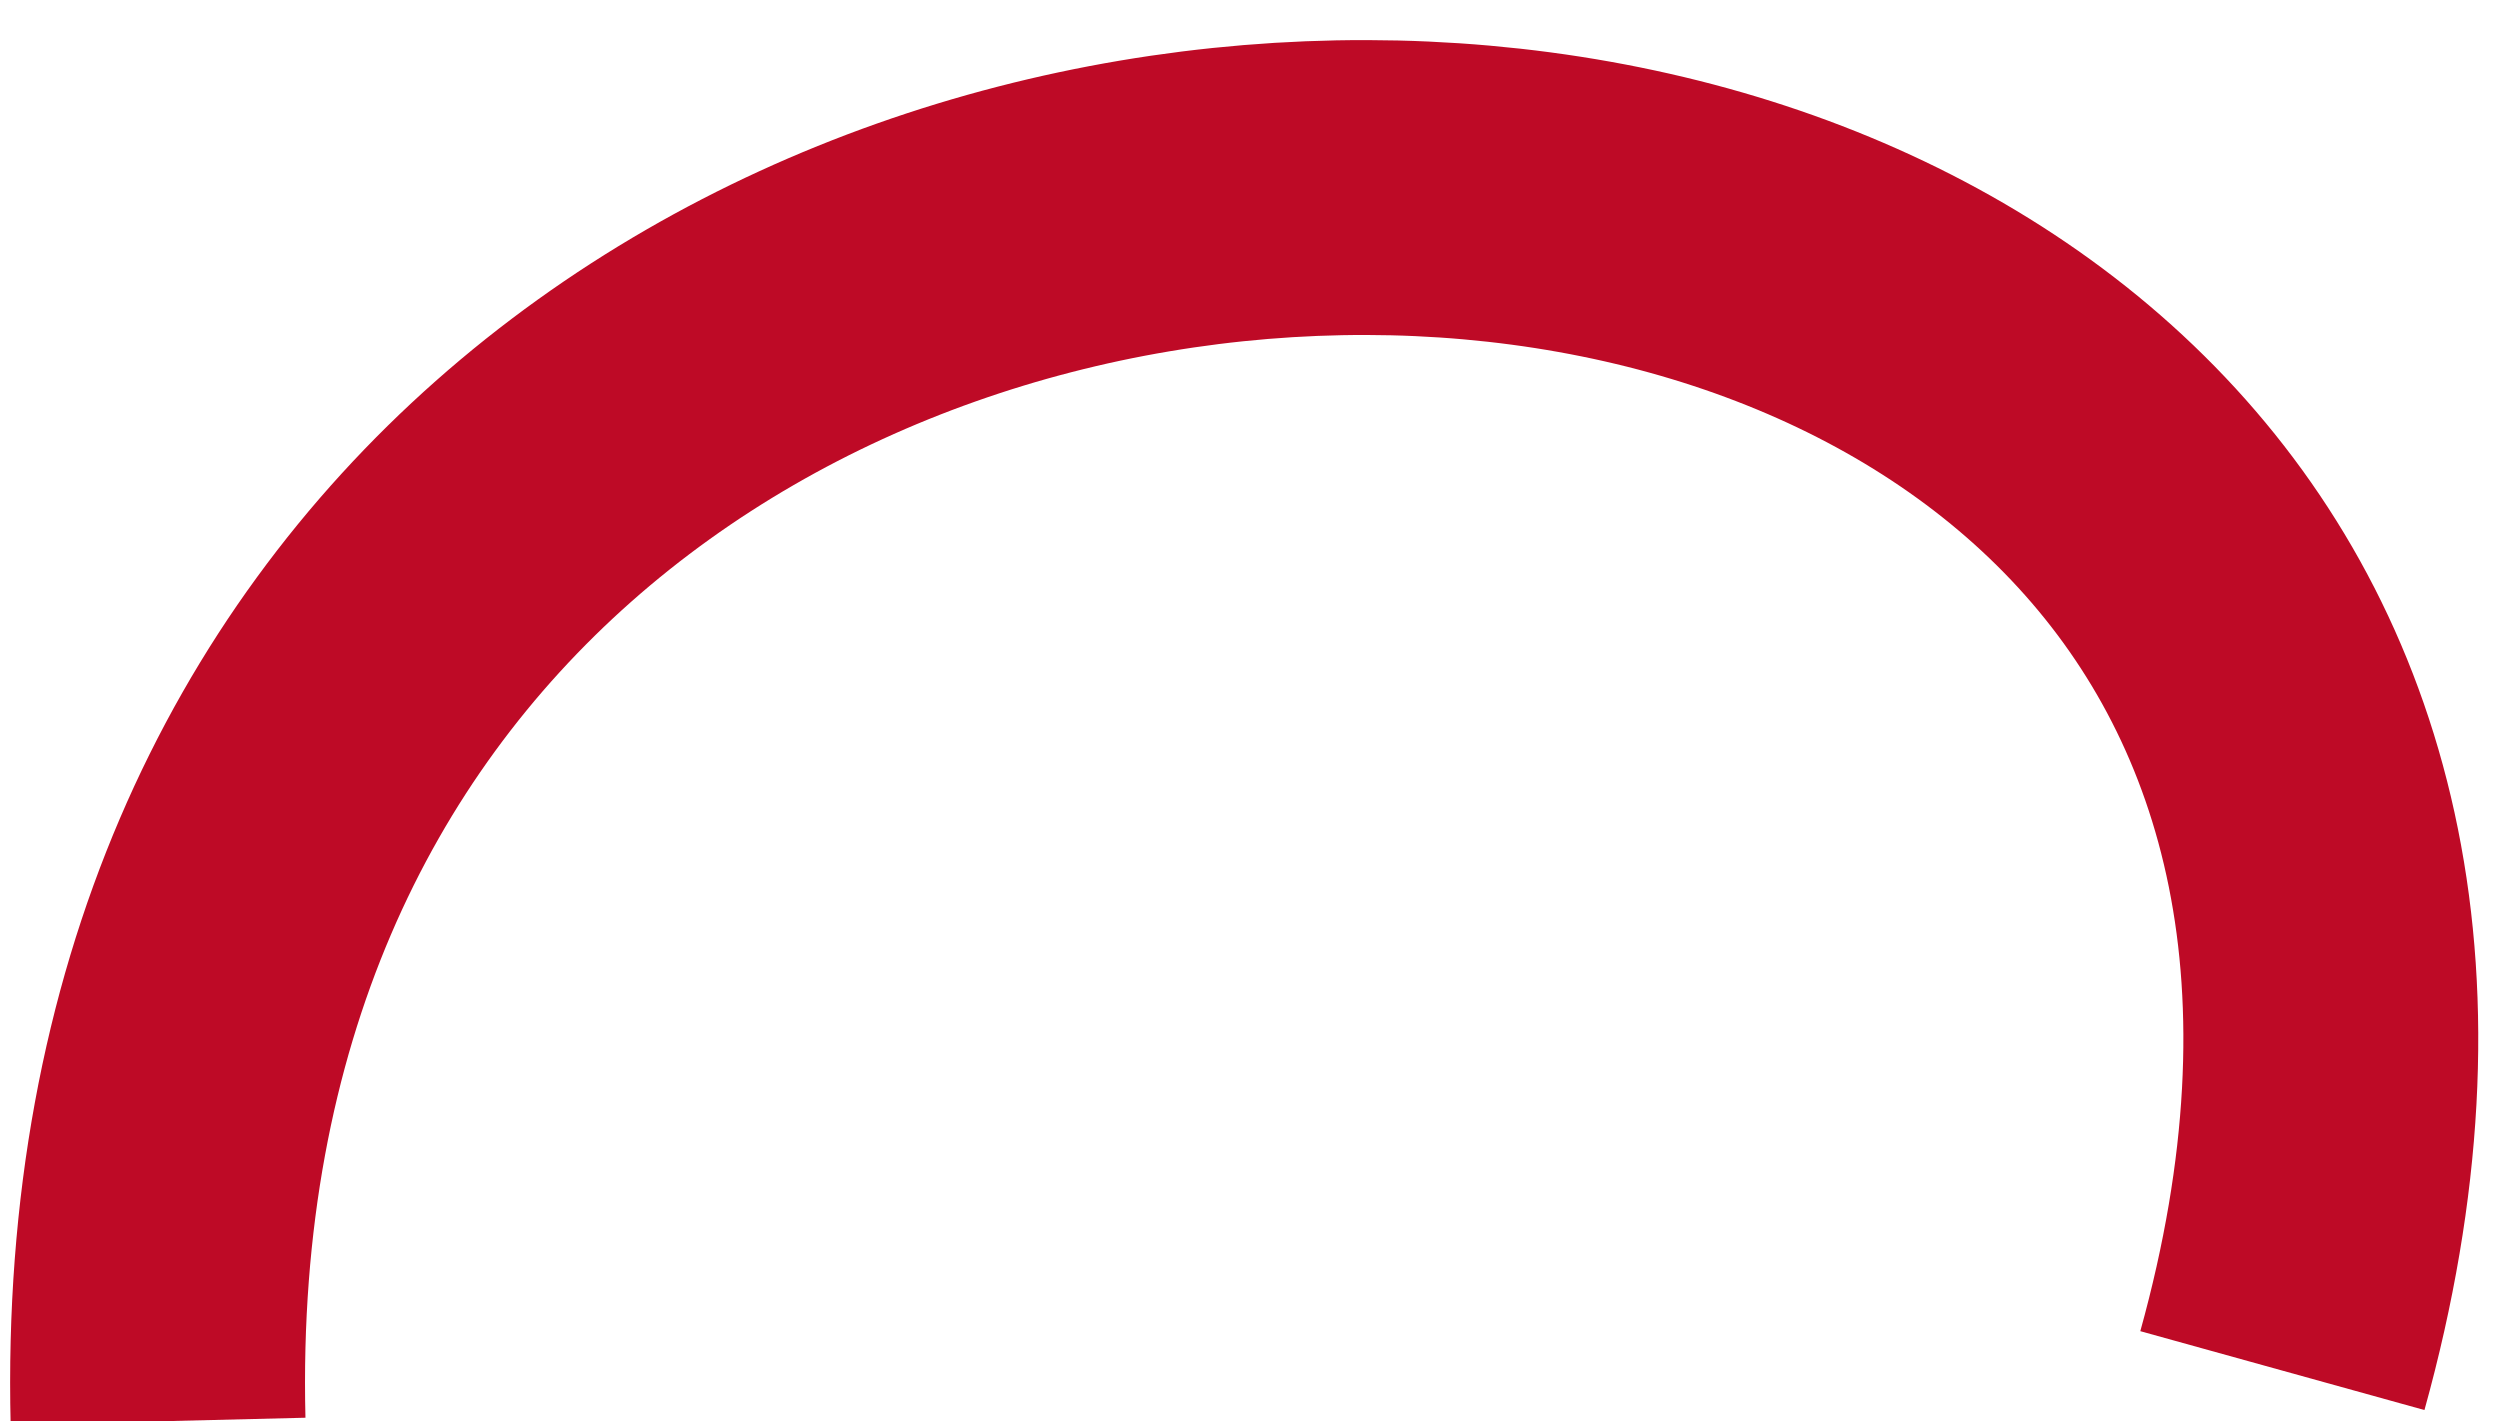 <?xml version="1.0" encoding="utf-8"?>
<!-- Generator: Adobe Illustrator 14.0.0, SVG Export Plug-In . SVG Version: 6.00 Build 43363)  -->
<!DOCTYPE svg PUBLIC "-//W3C//DTD SVG 1.1//EN" "http://www.w3.org/Graphics/SVG/1.1/DTD/svg11.dtd">
<svg version="1.1" id="Livello_1" xmlns="http://www.w3.org/2000/svg" xmlns:xlink="http://www.w3.org/1999/xlink" x="0px" y="0px"
	 width="4.239px" height="2.41px" viewBox="0 0 4.239 2.41" enable-background="new 0 0 4.239 2.41" xml:space="preserve">
<path fill="none" stroke="#BE0A26" stroke-width="1.154" d="M67.729,122.774"/>
<path fill="none" stroke="#BE0A26" stroke-width="1.154" d="M44.171,10.36"/>
<path fill="none" stroke="#BE0A26" stroke-width="1.154" d="M55.038-8.104"/>
<path fill="none" stroke="#BE0A26" stroke-width="0.5" d="M0.268,2.41C0.199-0.417,4.602-0.313,3.87,2.324"/>
</svg>
